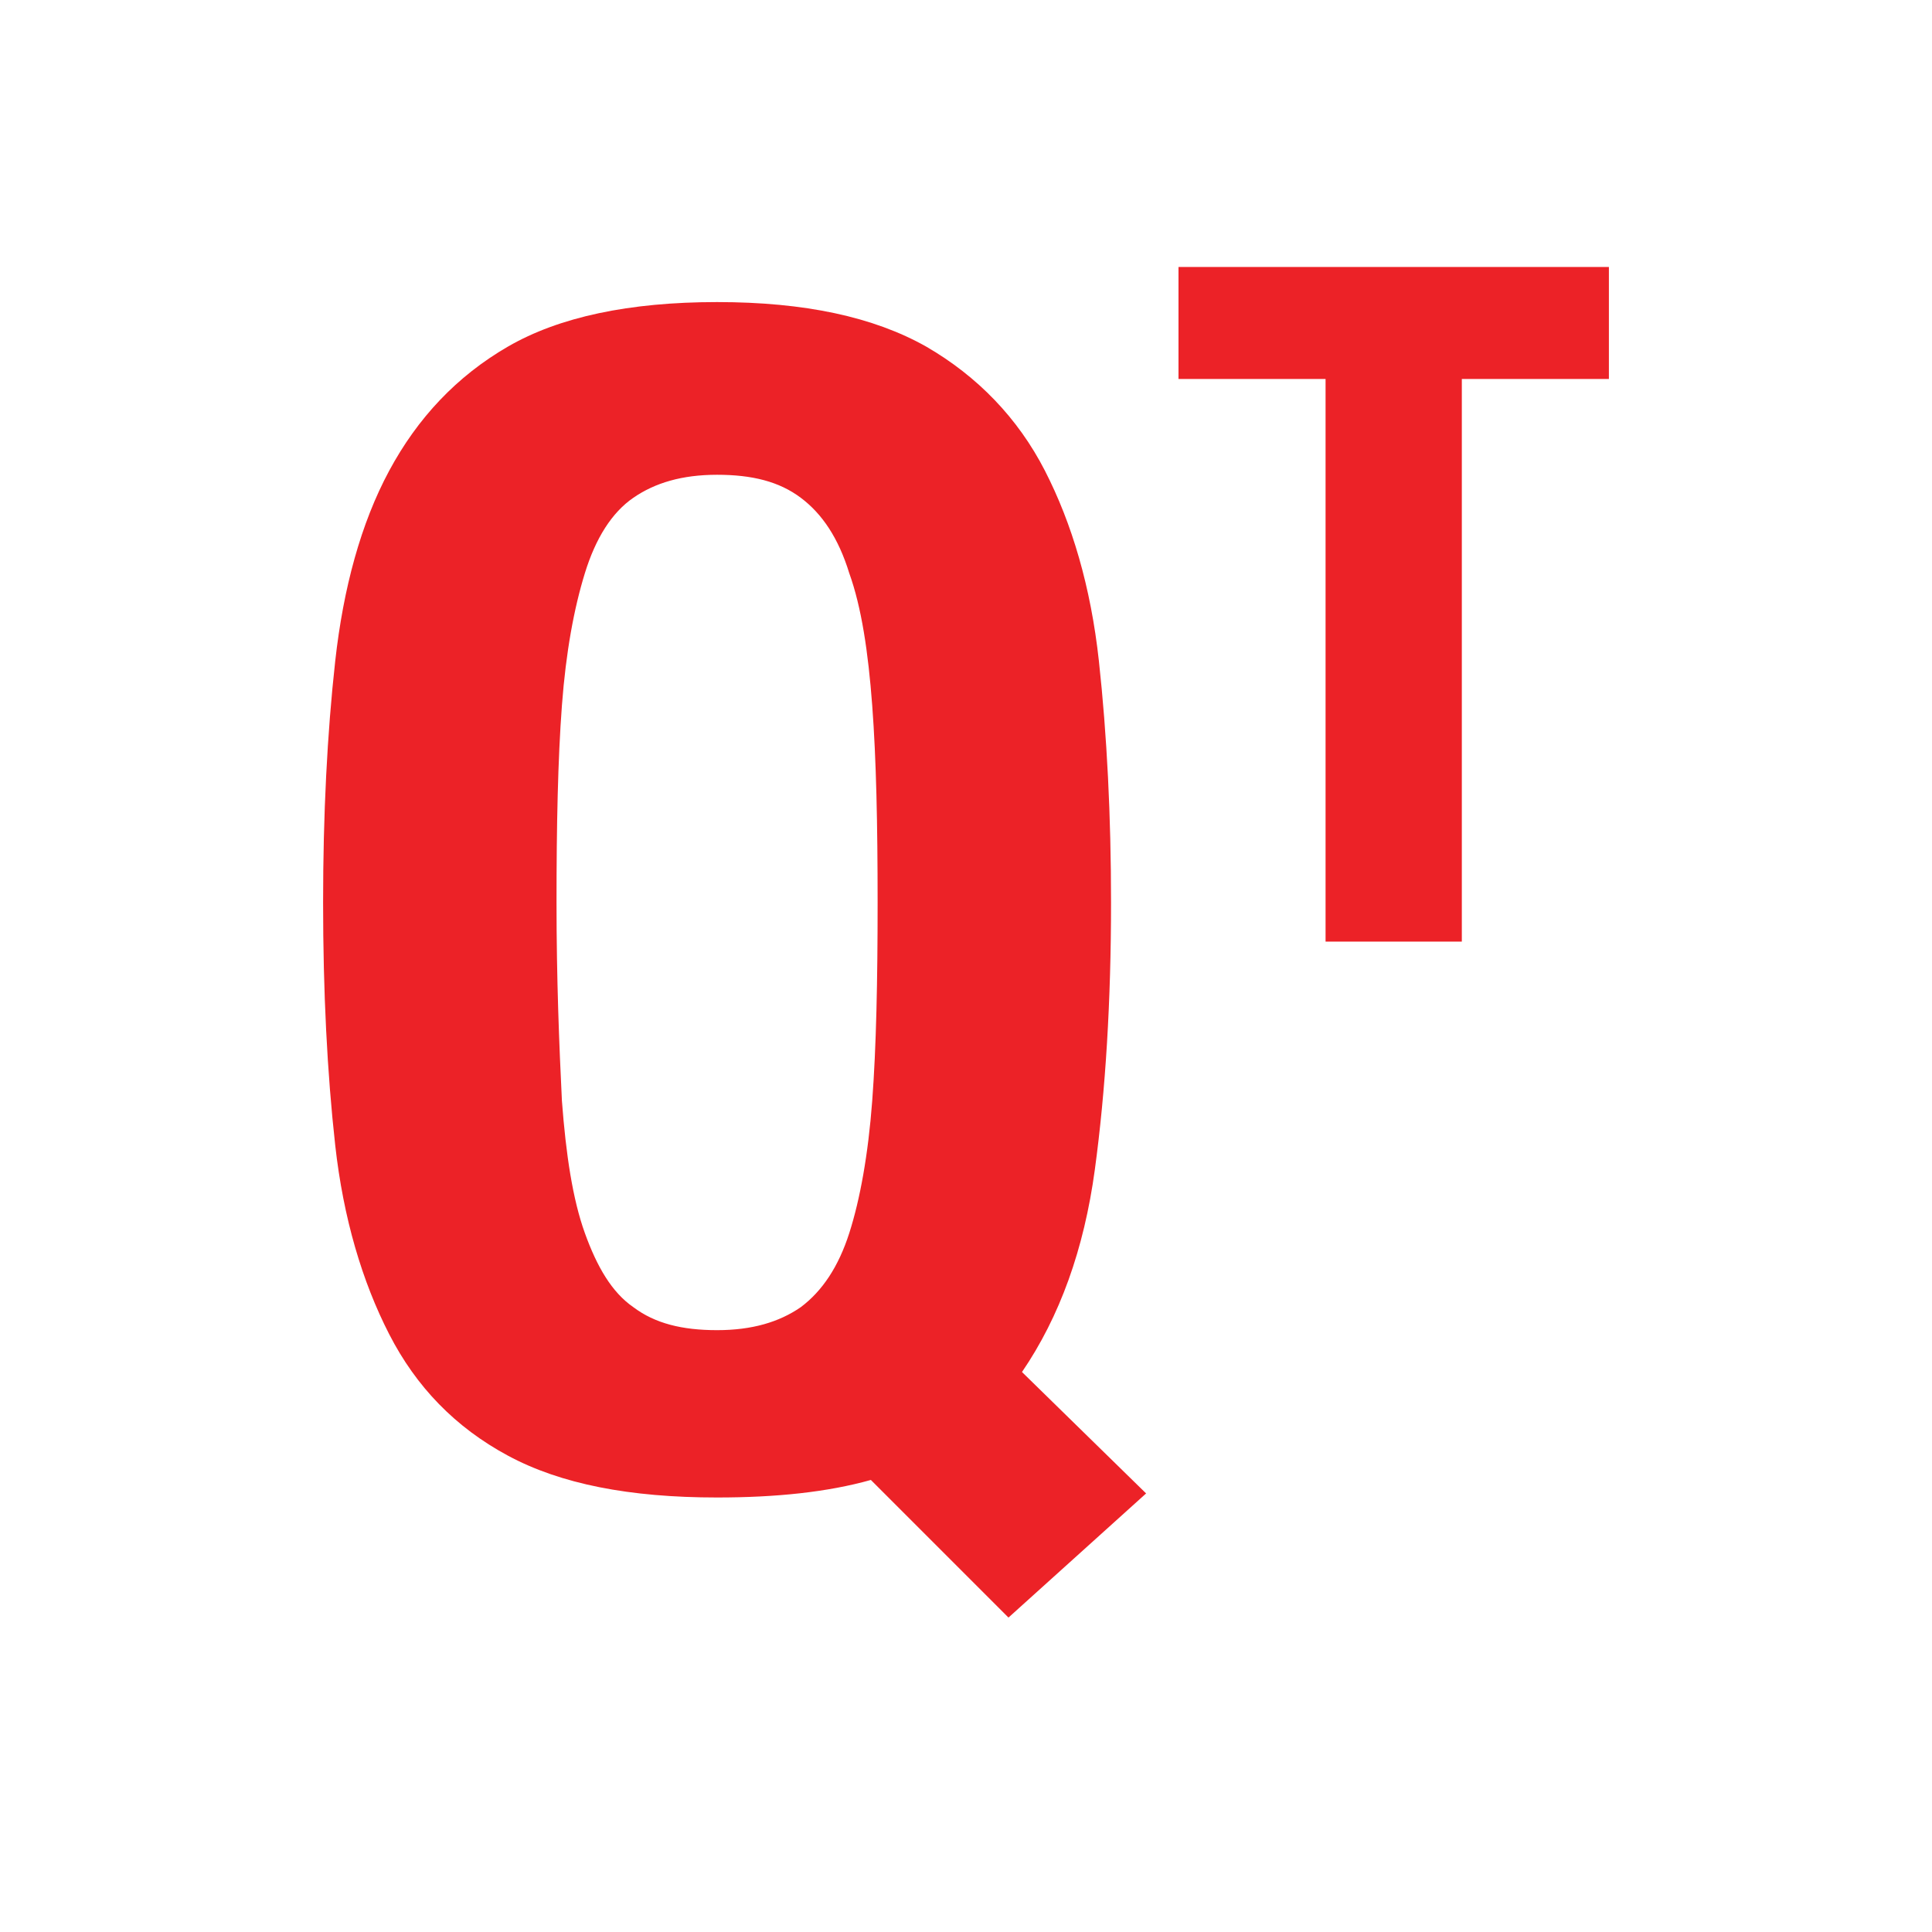 <?xml version="1.0" encoding="utf-8"?>
<!-- Generator: Adobe Illustrator 16.0.0, SVG Export Plug-In . SVG Version: 6.00 Build 0)  -->
<!DOCTYPE svg PUBLIC "-//W3C//DTD SVG 1.1//EN" "http://www.w3.org/Graphics/SVG/1.1/DTD/svg11.dtd">
<svg version="1.1" id="_x35_0m" xmlns="http://www.w3.org/2000/svg" xmlns:xlink="http://www.w3.org/1999/xlink" x="0px" y="0px"
	 width="144px" height="144px" viewBox="0 0 144 144" enable-background="new 0 0 144 144" xml:space="preserve">
<g>
	<path fill="#EC2227" d="M64.91,110.307c-3.218,0.904-7.039,1.307-11.465,1.307c-6.536,0-11.664-1.006-15.586-3.118
		c-3.923-2.111-6.839-5.129-8.85-9.051c-2.012-3.922-3.419-8.648-4.023-14.078c-0.603-5.43-0.904-11.464-0.904-18.101
		c0-6.537,0.302-12.571,0.904-18.001c0.604-5.431,1.911-10.258,4.023-14.18c2.111-3.922,5.027-7.04,8.85-9.252
		c3.82-2.212,9.05-3.318,15.586-3.318c6.537,0,11.666,1.106,15.588,3.318c3.821,2.212,6.839,5.33,8.85,9.252
		s3.419,8.648,4.022,14.18c0.603,5.53,0.905,11.564,0.905,18.001c0,7.341-0.402,13.979-1.207,19.91
		c-0.805,5.933-2.614,10.962-5.43,15.086l9.251,9.05l-10.258,9.252L64.91,110.307z M41.882,82.048
		c0.302,4.021,0.804,7.342,1.709,9.855c0.905,2.513,2.012,4.423,3.62,5.529c1.609,1.208,3.621,1.71,6.234,1.71
		c2.615,0,4.627-0.603,6.235-1.71c1.609-1.205,2.816-3.017,3.621-5.529c0.804-2.514,1.407-5.834,1.709-9.855
		c0.302-4.023,0.402-8.949,0.402-14.782c0-5.832-0.101-10.66-0.402-14.683c-0.302-4.023-0.805-7.342-1.709-9.854
		c-0.805-2.616-2.012-4.427-3.621-5.632c-1.608-1.207-3.62-1.71-6.235-1.71c-2.613,0-4.625,0.604-6.234,1.71
		c-1.608,1.104-2.815,3.016-3.62,5.632c-0.805,2.613-1.407,5.831-1.709,9.854c-0.302,4.022-0.402,8.949-0.402,14.683
		C41.479,72.997,41.68,77.924,41.882,82.048z"/>
	<path fill="#EC2227" d="M119.918,28.247h-10.962v41.935H98.8V28.247H87.838v-8.348h32.08V28.247z"/>
</g>
</svg>
